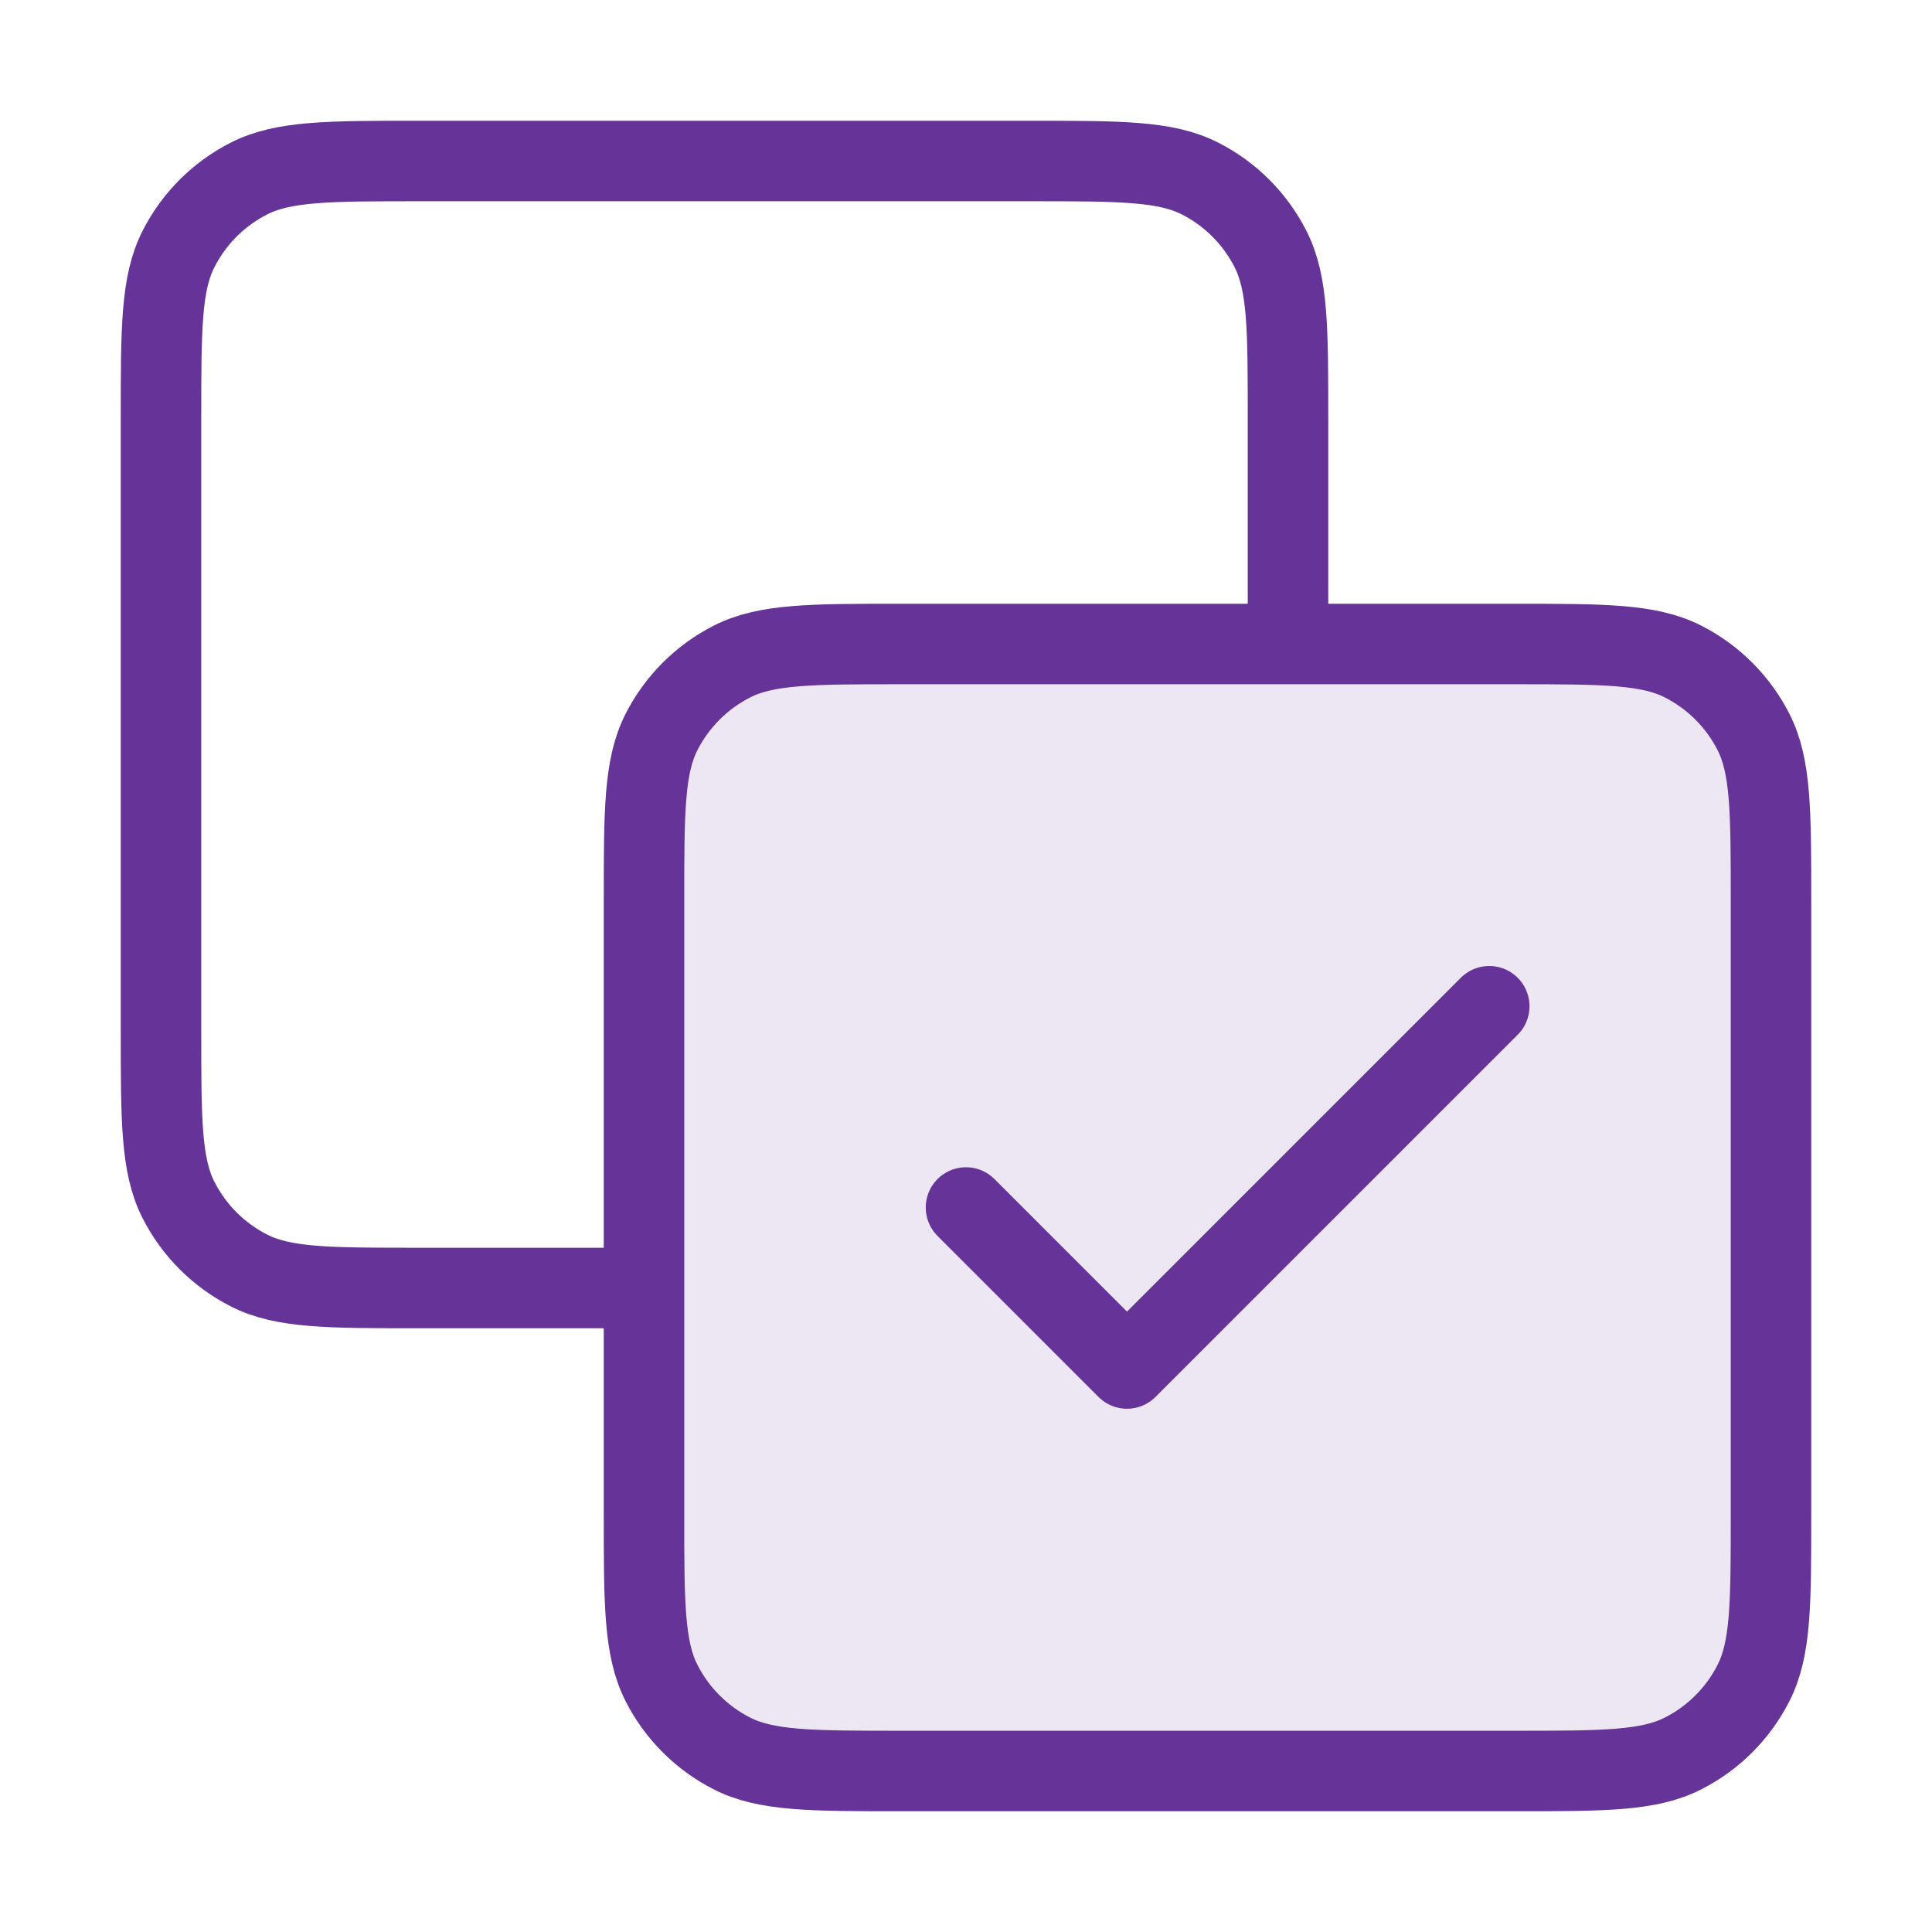 <svg width='48' height='48' viewBox='0 0 48 48' fill='none' xmlns='http://www.w3.org/2000/svg'><path opacity='0.12' d='M16 22.4C16 20.16 16 19.04 16.436 18.184C16.82 17.431 17.431 16.82 18.184 16.436C19.04 16 20.16 16 22.4 16H37.6C39.84 16 40.96 16 41.816 16.436C42.569 16.82 43.181 17.431 43.564 18.184C44 19.04 44 20.16 44 22.4V37.6C44 39.84 44 40.96 43.564 41.816C43.181 42.569 42.569 43.181 41.816 43.564C40.96 44 39.84 44 37.6 44H22.4C20.16 44 19.04 44 18.184 43.564C17.431 43.181 16.82 42.569 16.436 41.816C16 40.96 16 39.84 16 37.6V22.4Z' fill='#663399'/><path d='M32 16V10.4C32 8.16 32 7.04 31.564 6.184C31.18 5.431 30.569 4.819 29.816 4.436C28.96 4 27.84 4 25.6 4H10.4C8.16 4 7.04 4 6.184 4.436C5.431 4.819 4.819 5.431 4.436 6.184C4 7.04 4 8.16 4 10.4V25.6C4 27.84 4 28.96 4.436 29.816C4.819 30.569 5.431 31.18 6.184 31.564C7.04 32 8.16 32 10.4 32H16M24 30L28 34L37 25M22.4 44H37.6C39.84 44 40.96 44 41.816 43.564C42.569 43.181 43.181 42.569 43.564 41.816C44 40.96 44 39.84 44 37.6V22.4C44 20.16 44 19.04 43.564 18.184C43.181 17.431 42.569 16.82 41.816 16.436C40.96 16 39.84 16 37.6 16H22.4C20.16 16 19.04 16 18.184 16.436C17.431 16.82 16.82 17.431 16.436 18.184C16 19.04 16 20.16 16 22.4V37.6C16 39.84 16 40.96 16.436 41.816C16.82 42.569 17.431 43.181 18.184 43.564C19.04 44 20.16 44 22.4 44Z' stroke='#663399' stroke-width='2' stroke-linecap='round' stroke-linejoin='round'/></svg>